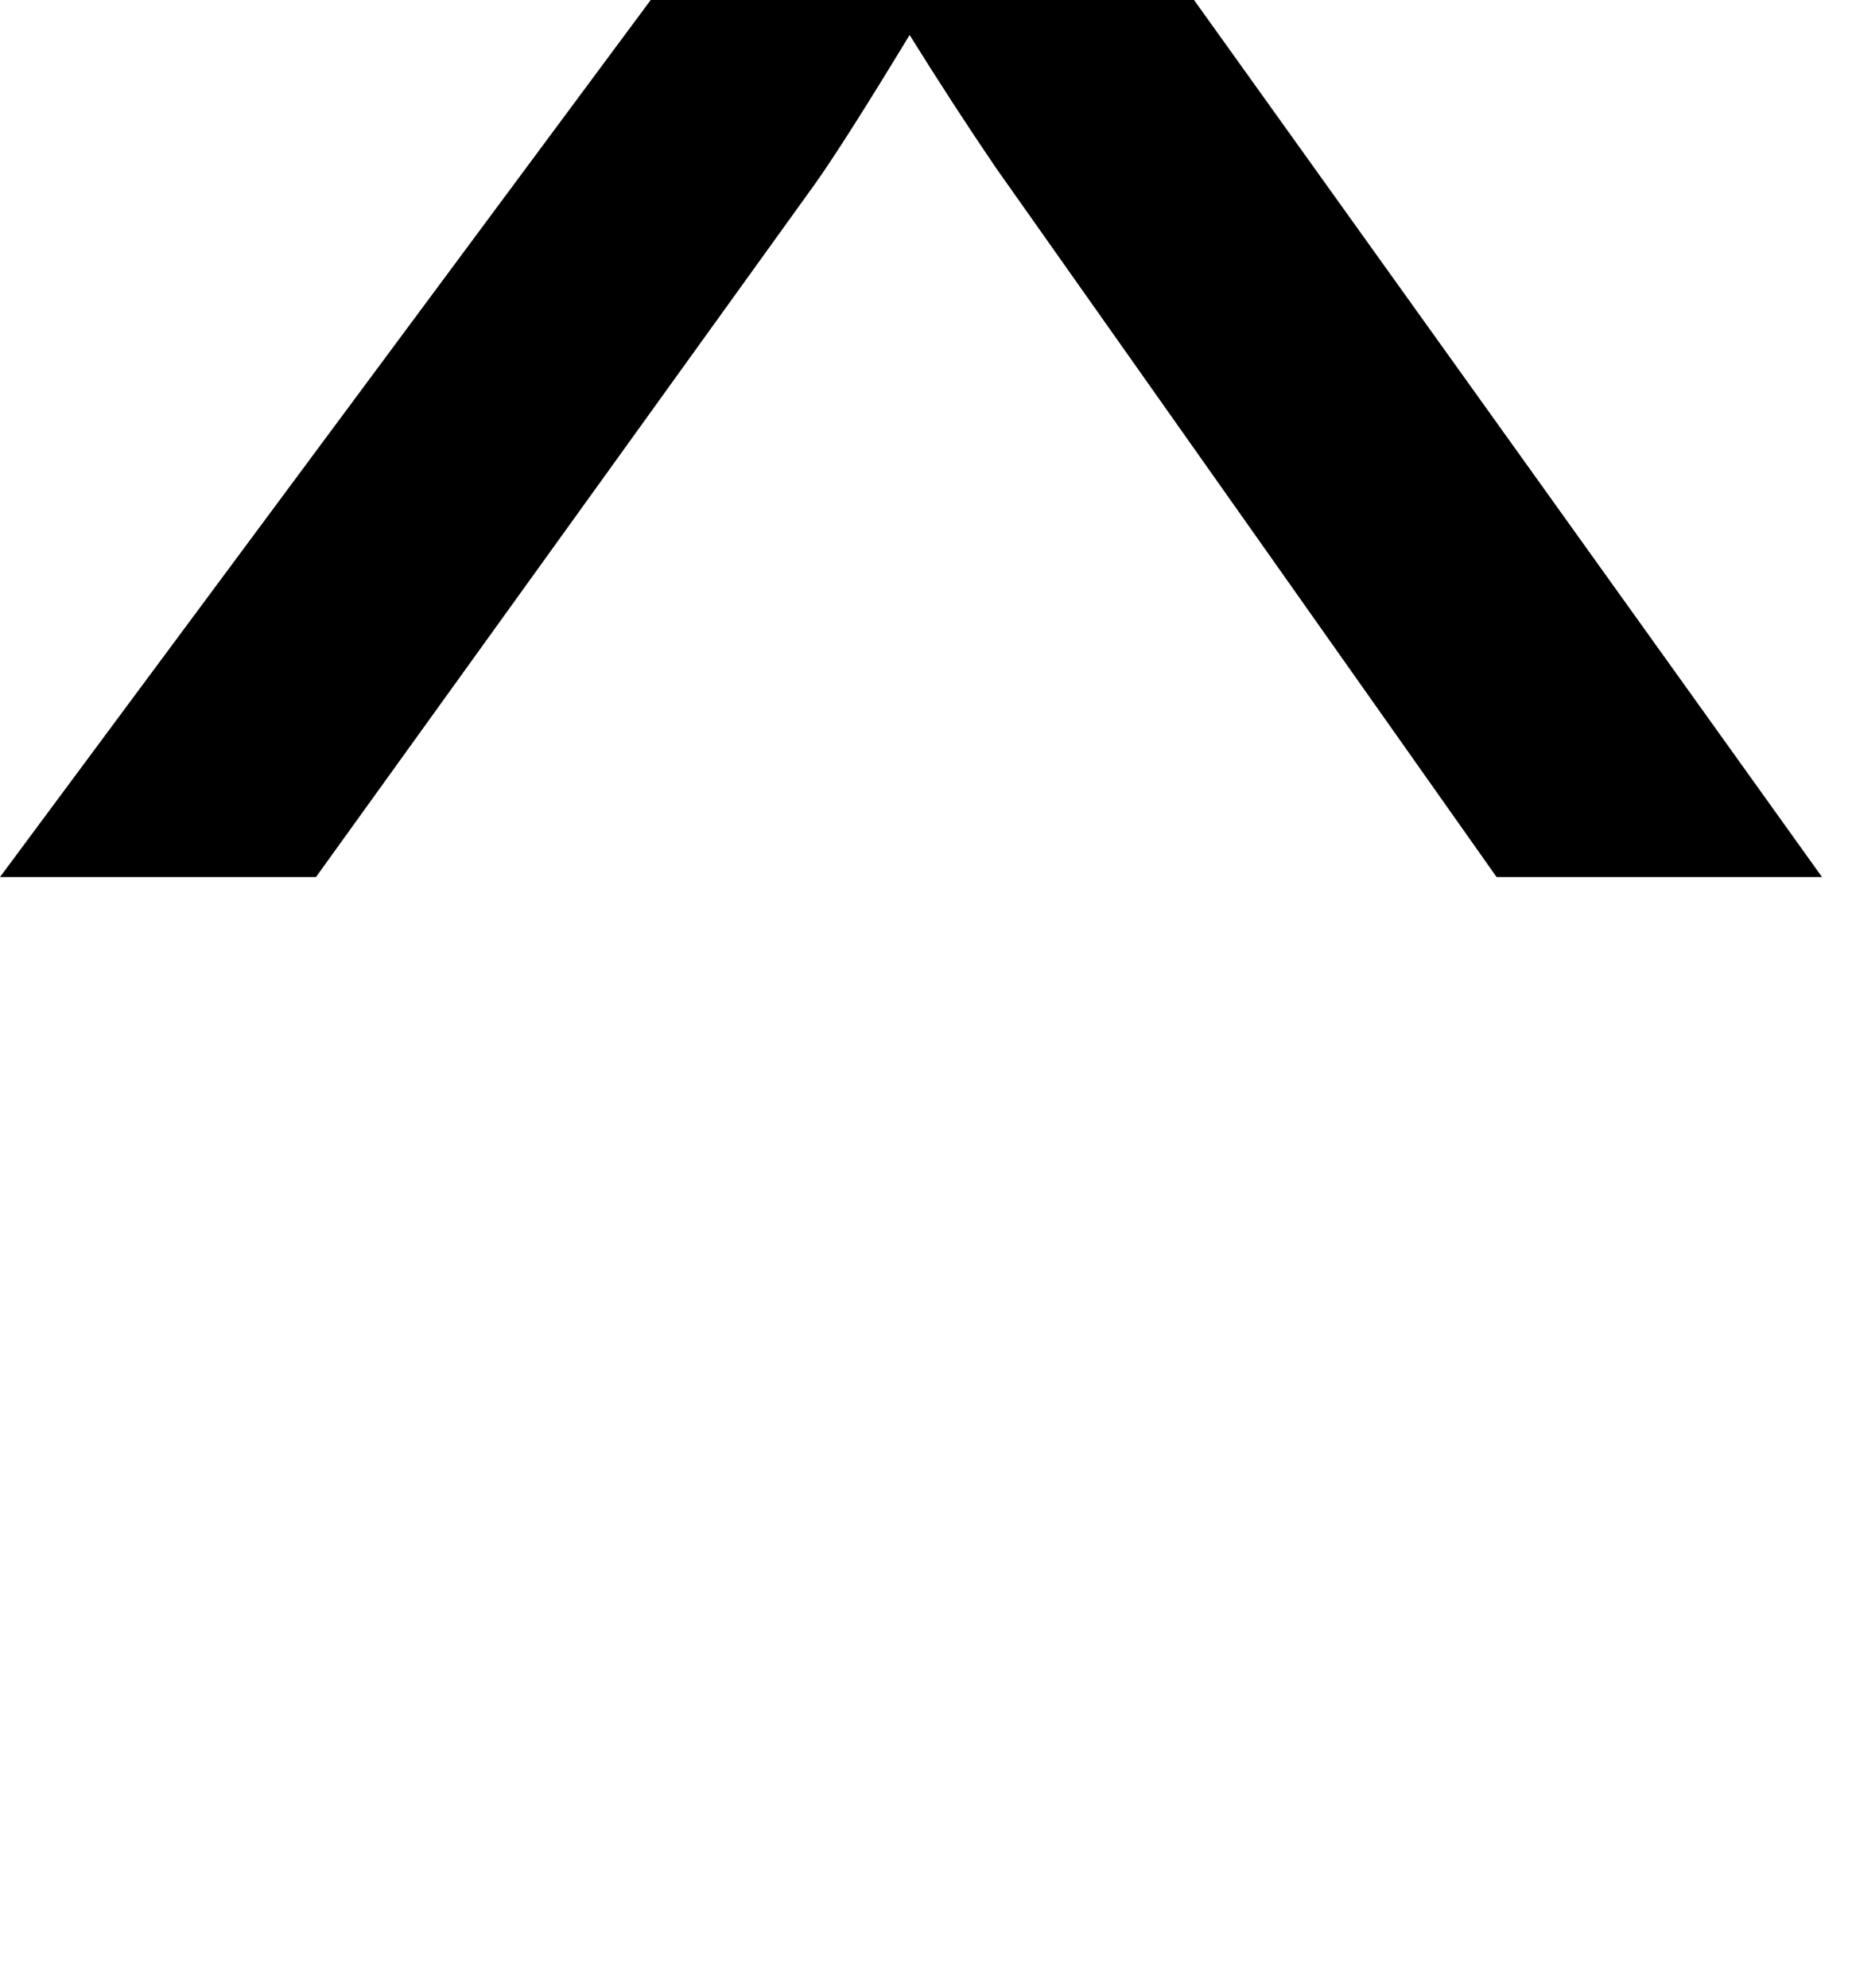 <svg xmlns="http://www.w3.org/2000/svg" viewBox="0 29.47 33.35 35.79" data-asc="0.9052734375"><g fill="#000000"><g fill="#000000" transform="translate(0, 0)"><path d="M0 45.26L13.84 26.61L1.64 9.47L7.28 9.47L13.77 18.65Q15.80 21.51 16.65 23.05Q17.85 21.09 19.48 18.97L26.68 9.47L31.84 9.47L19.26 26.34L32.81 45.26L26.95 45.26L17.94 32.50Q17.19 31.40 16.38 30.10Q15.19 32.06 14.67 32.79L5.69 45.26L0 45.26Z"/></g></g></svg>